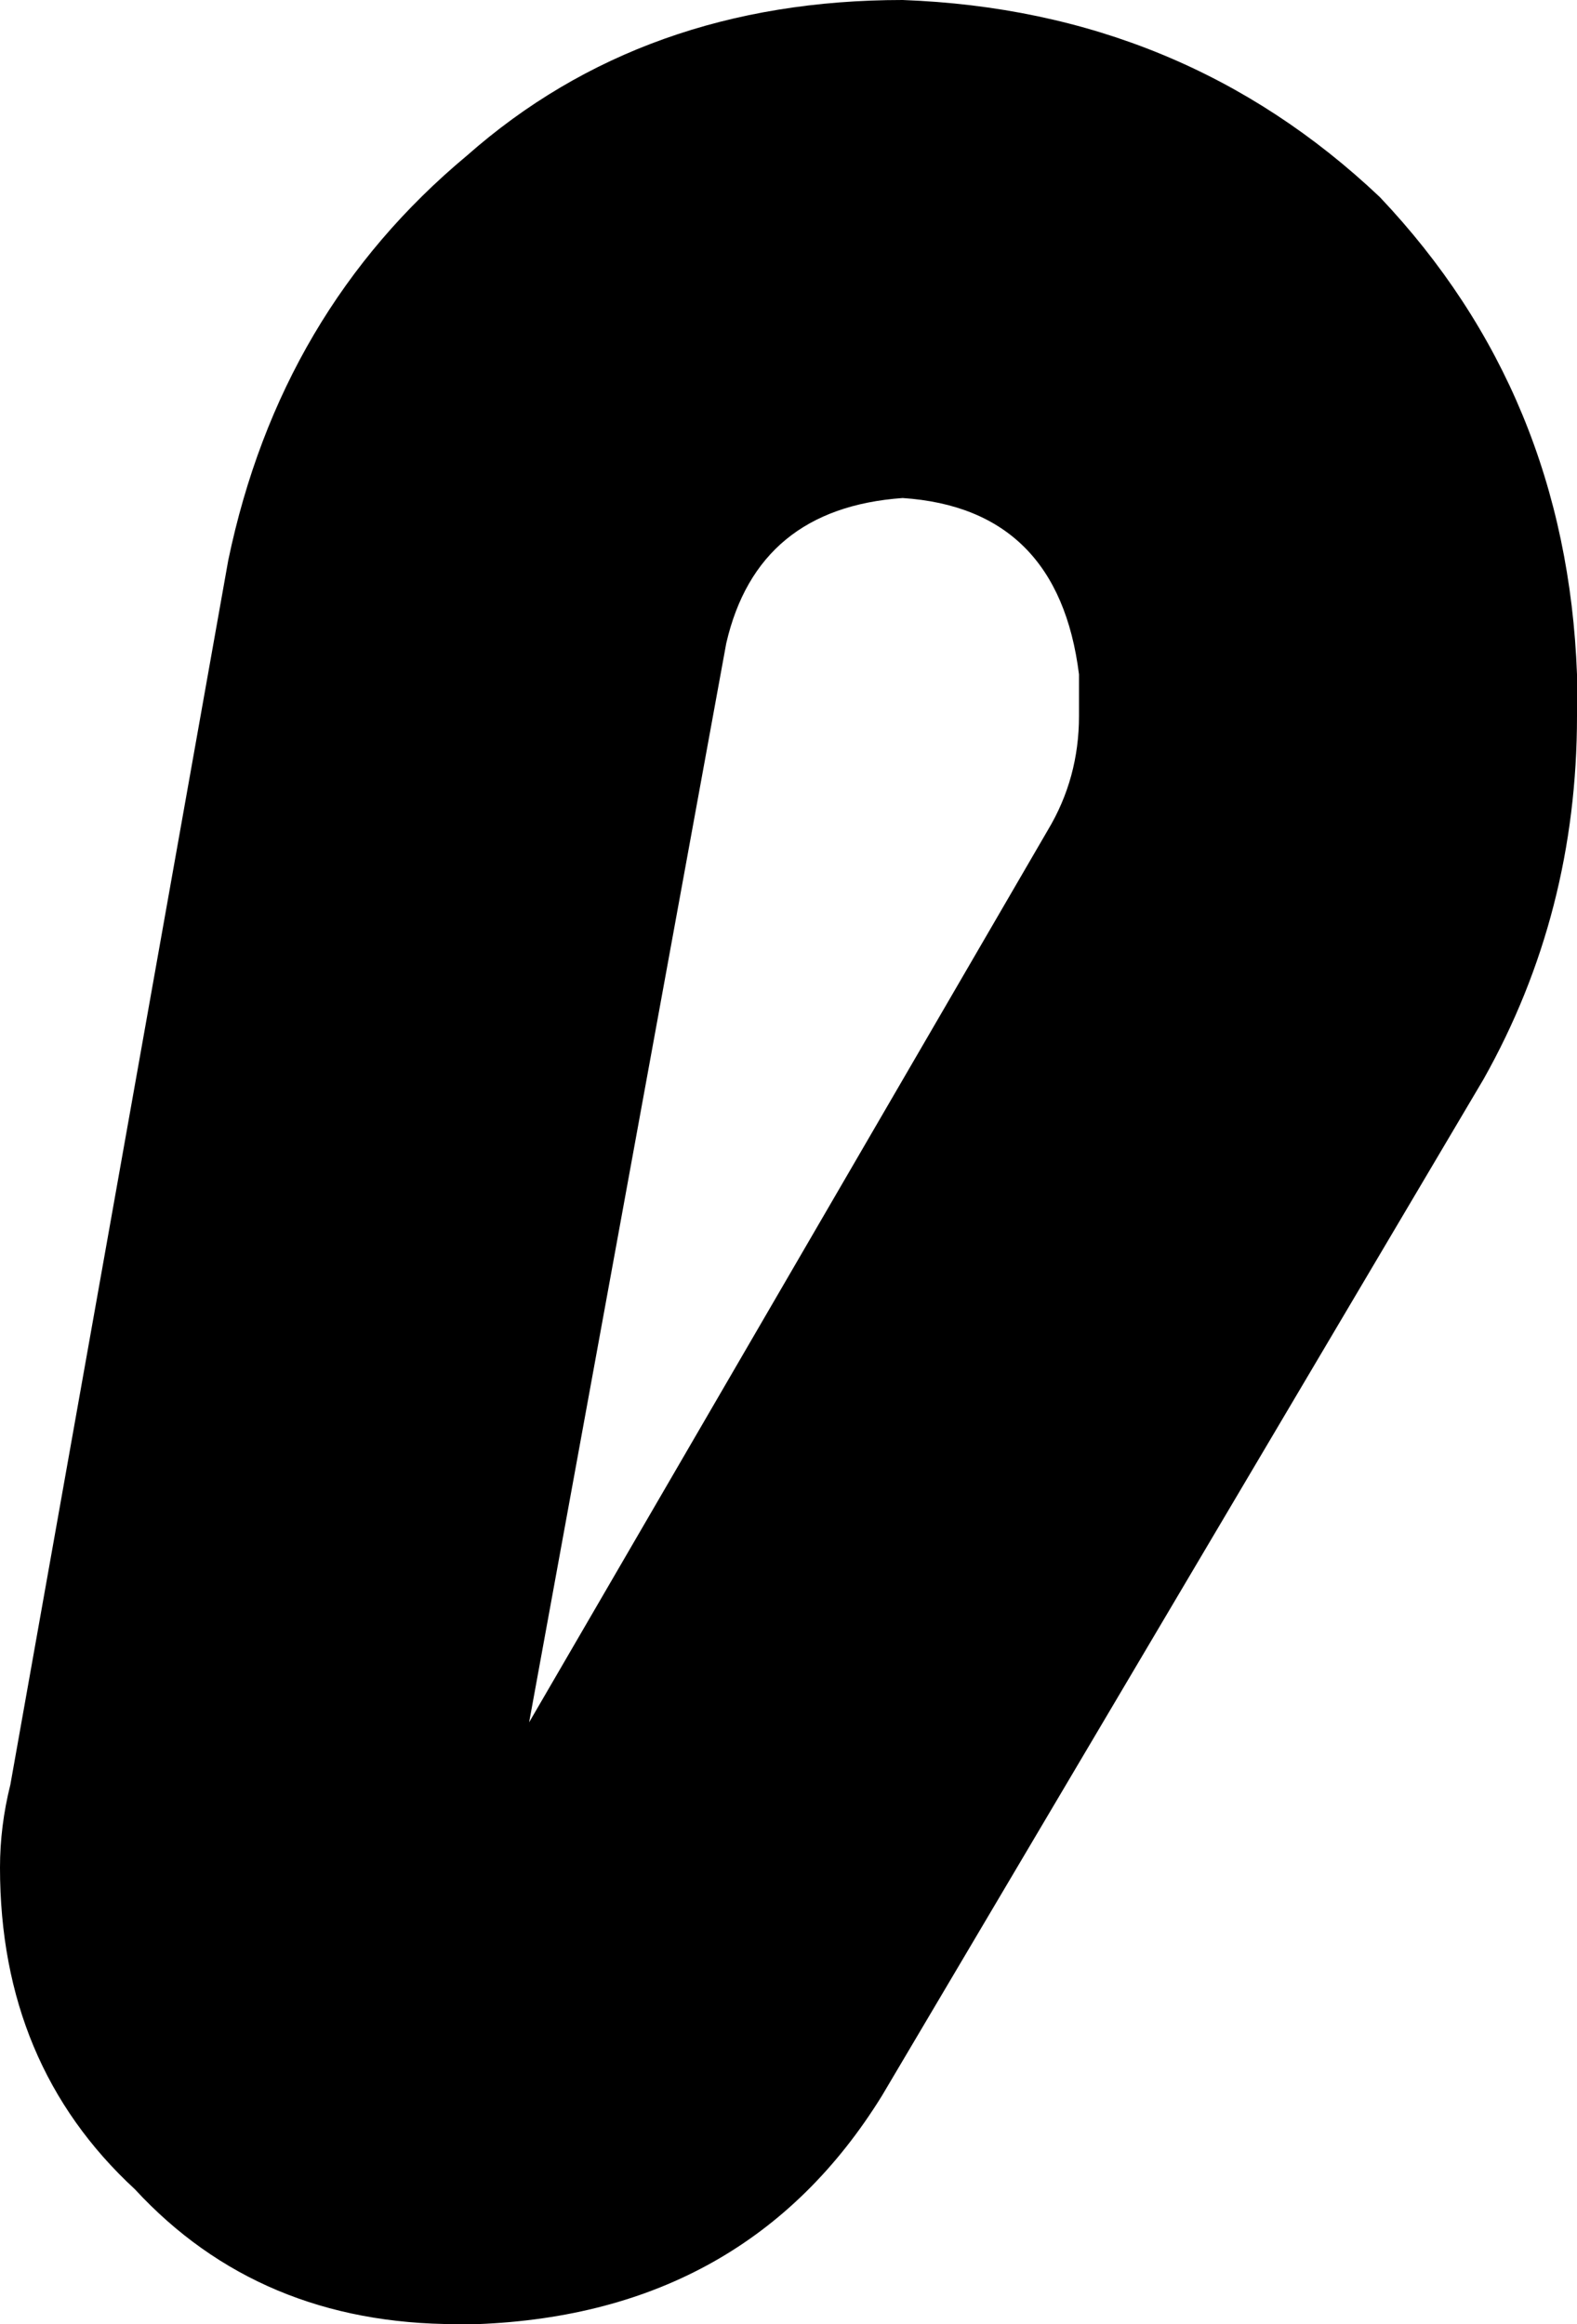 <svg viewBox="0 0 152 224">
  <path
    d="M 104 65 Q 102 49 87 48 Q 73 49 70 62 L 51 166 L 101 80 Q 104 75 104 69 L 104 65 L 104 65 Z M 152 65 L 152 69 Q 152 88 143 104 L 85 202 Q 72 223 46 224 L 44 224 Q 25 224 13 211 Q 0 199 0 180 Q 0 176 1 172 L 22 54 Q 27 30 45 15 Q 62 0 87 0 Q 114 1 133 19 Q 151 38 152 65 L 152 65 Z"
  />
</svg>